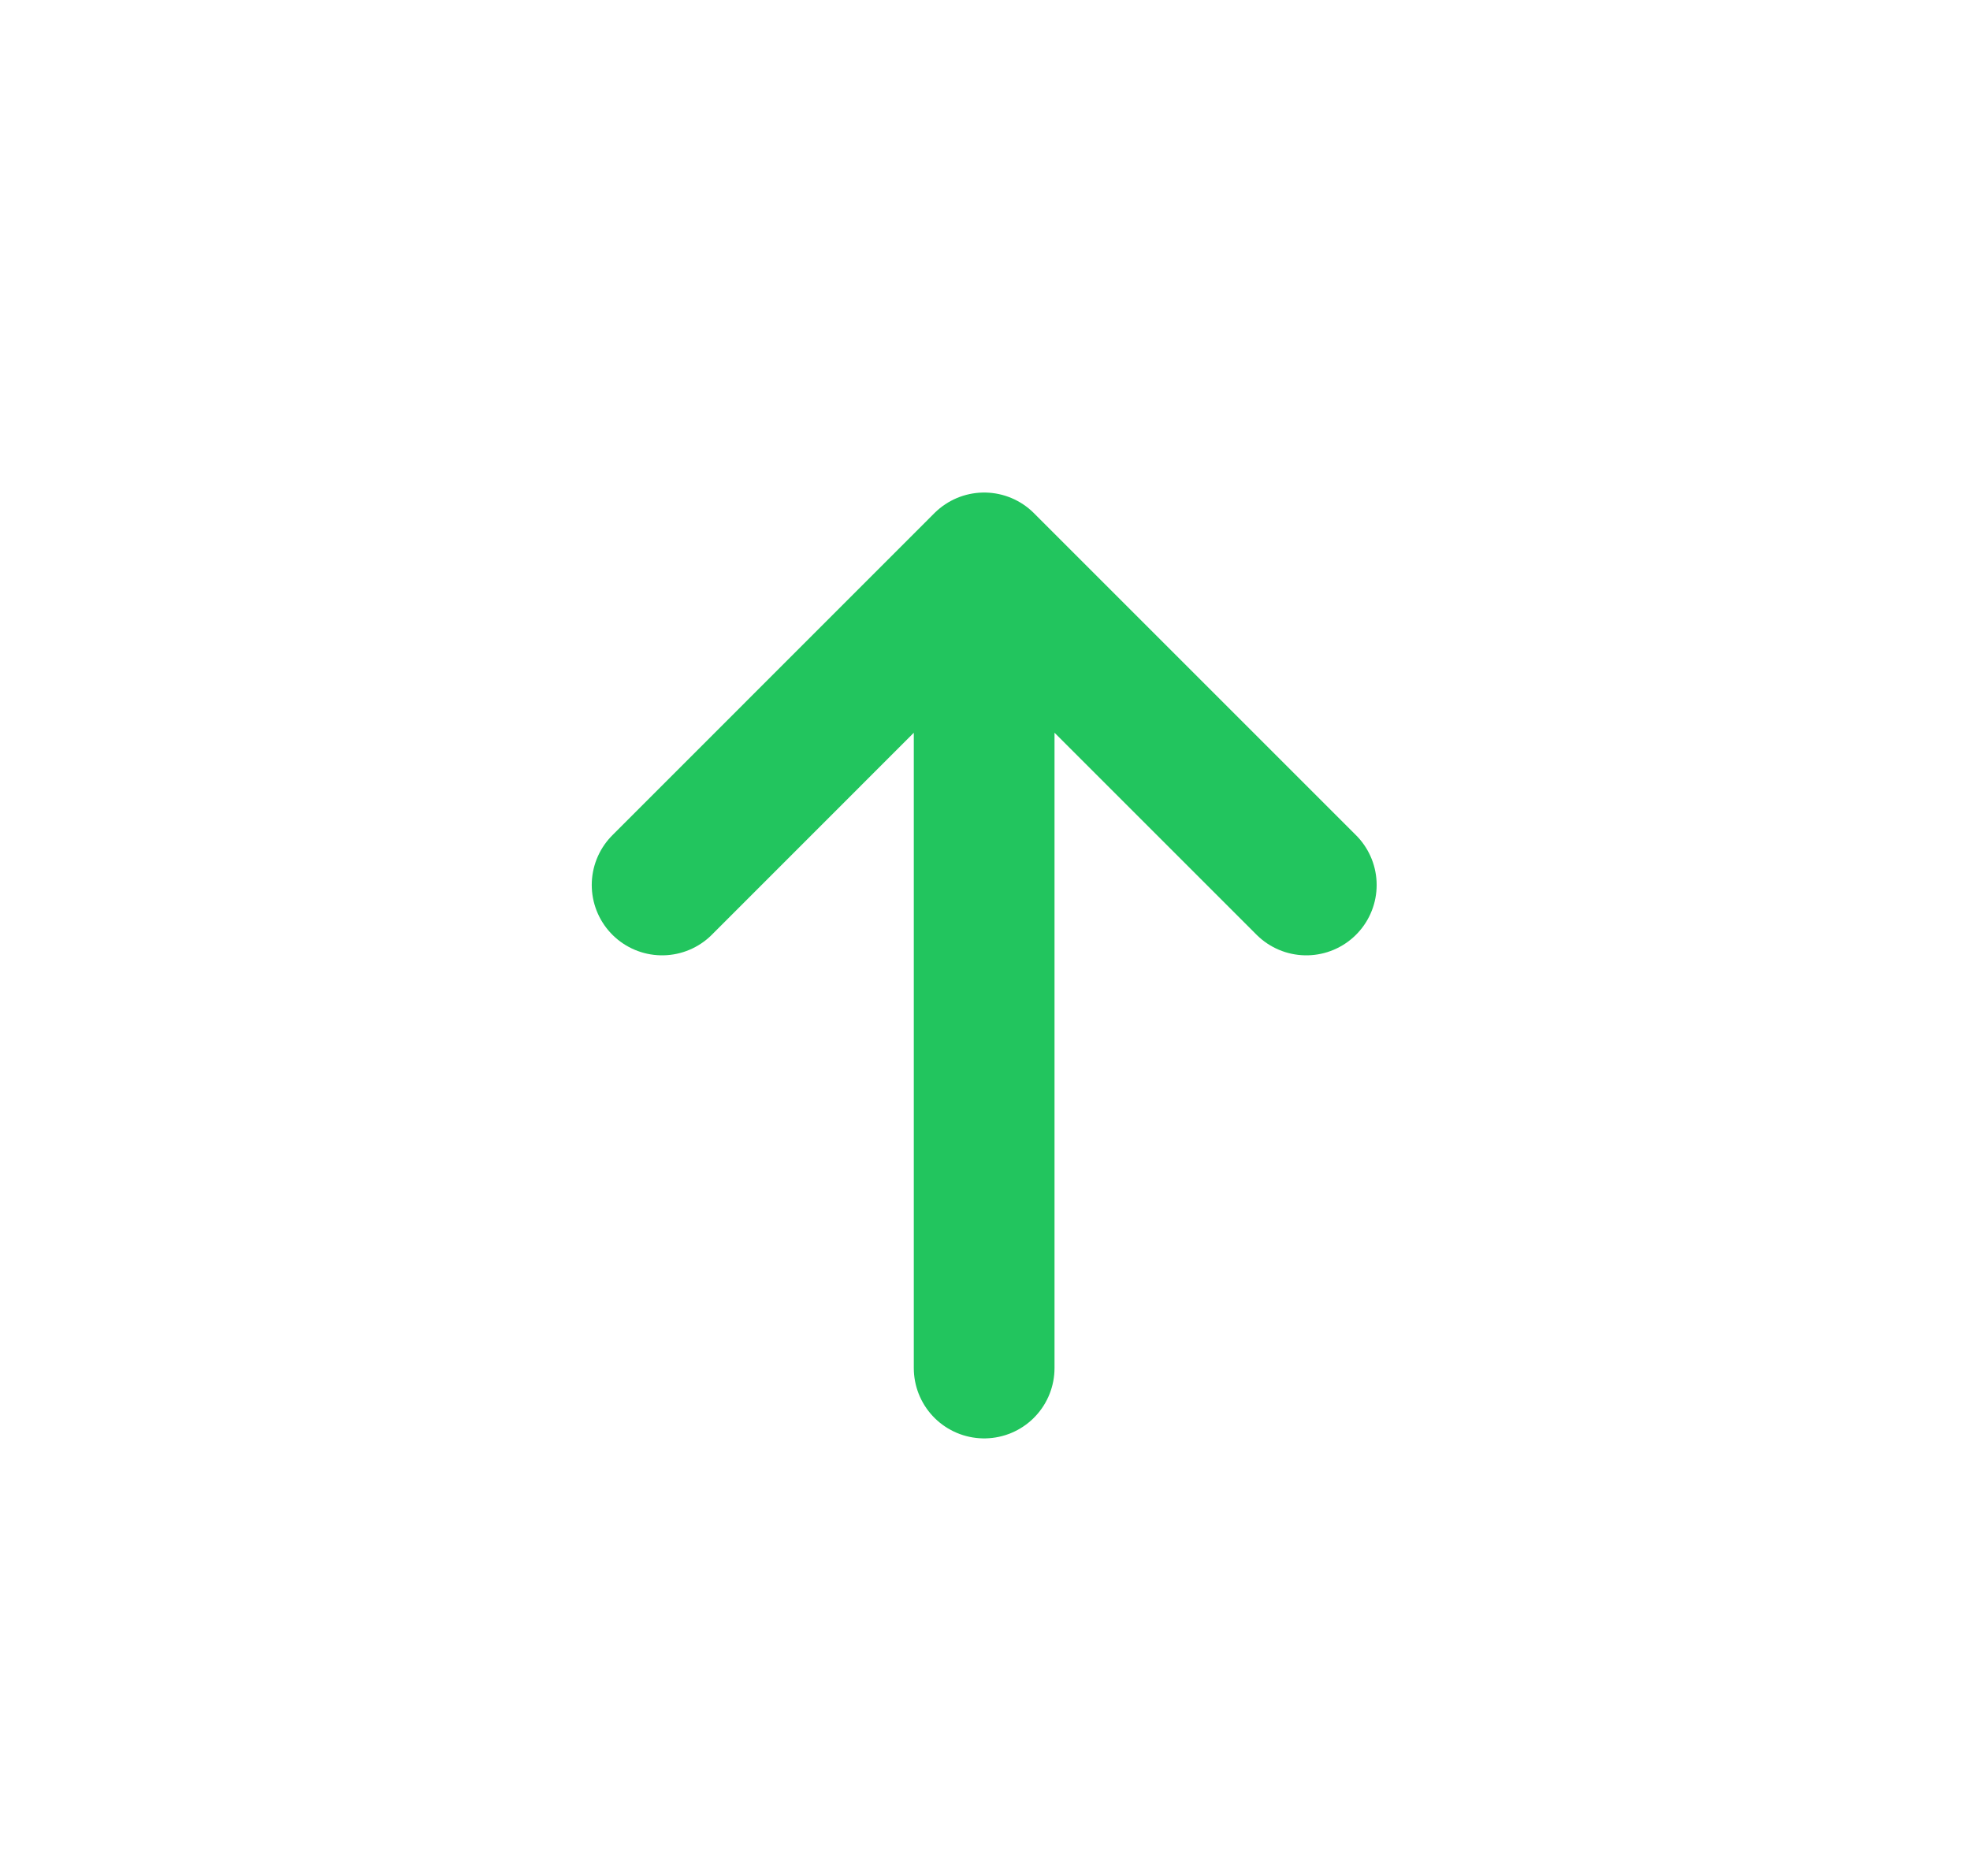 <svg width="21" height="20" viewBox="0 0 21 20" fill="none" xmlns="http://www.w3.org/2000/svg">
<path d="M13.925 9.435L10.491 6.001M10.491 6.001L7.058 9.435M10.491 6.001L10.491 14.585" stroke="#22C55E" stroke-width="1.5" stroke-linecap="round" stroke-linejoin="round"/>
</svg>

